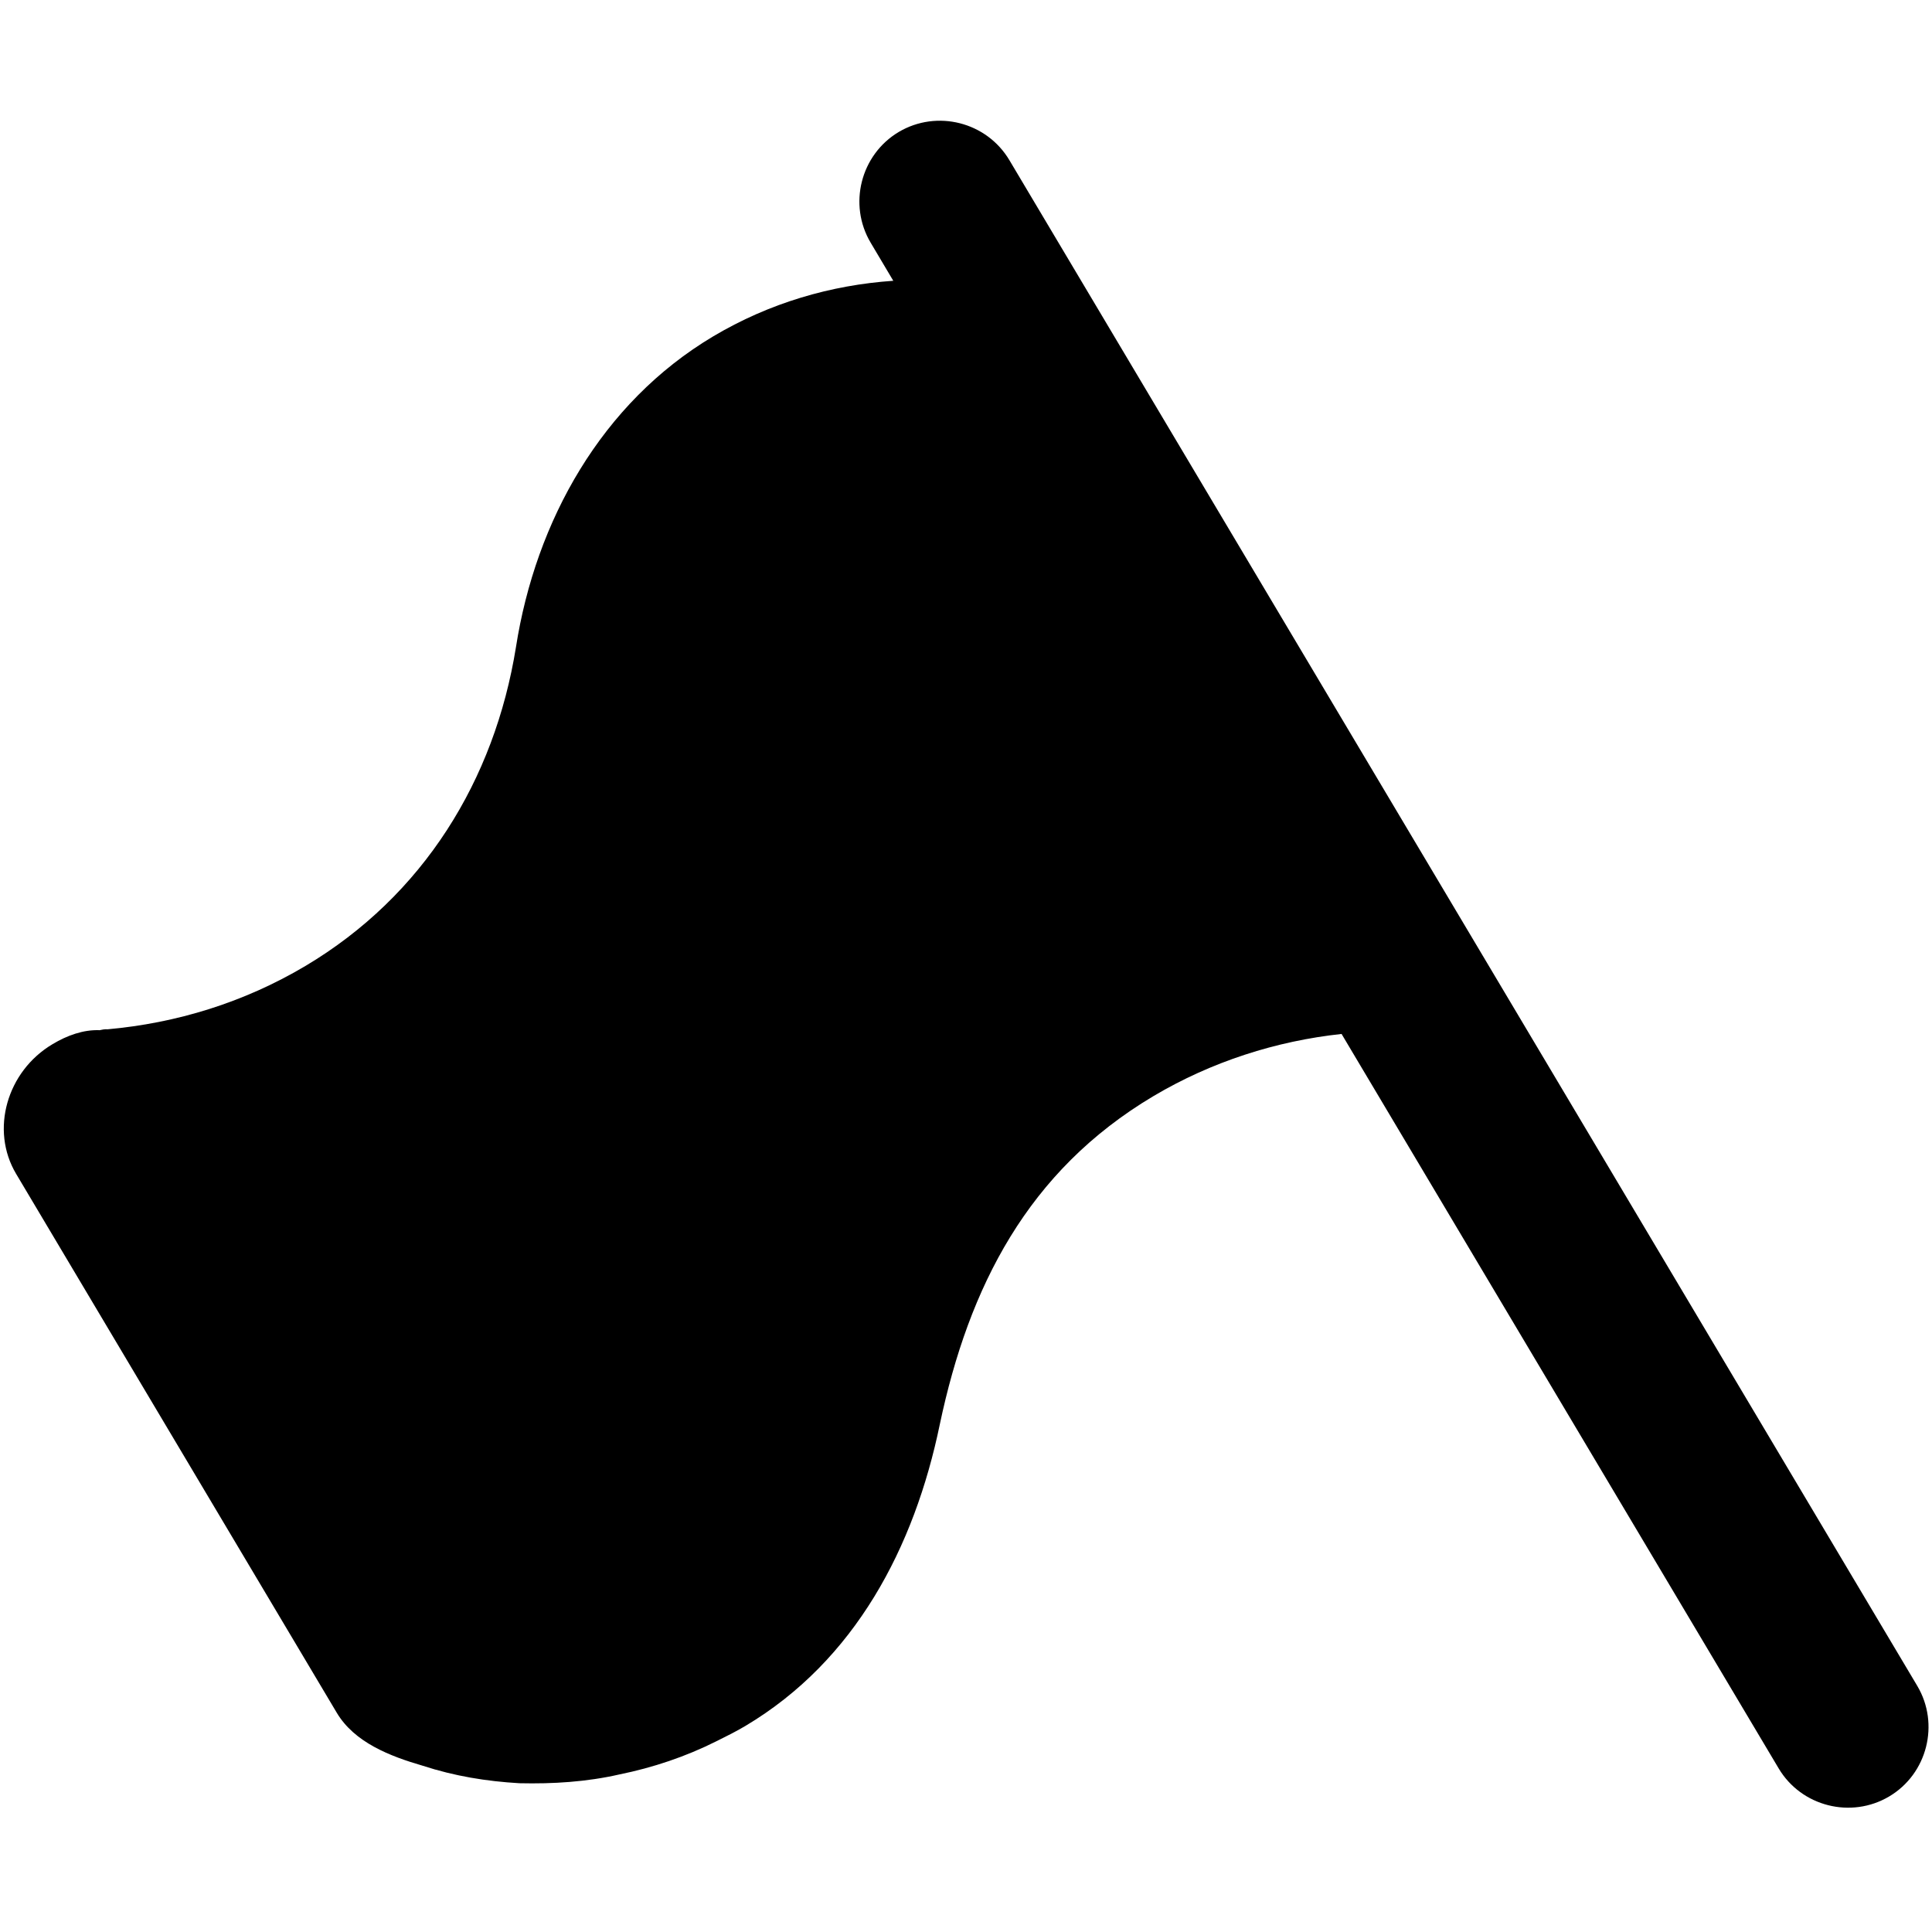 <?xml version="1.0" encoding="UTF-8" standalone="no"?>
<svg
   width="512"
   height="512"
   version="1"
   id="svg1"
   xmlns="http://www.w3.org/2000/svg"
   xmlns:svg="http://www.w3.org/2000/svg">
  <defs
     id="defs1" />
  <g
     id="g2"
     transform="matrix(33.333,0,0,33.333,1,-0.455)">
    <path
       fill="#494c4e"
       d="M 0.388,8.315 C 0.503,8.246 0.632,8.199 0.762,8.204 c 0.02,-0.004 0.04,-0.009 0.063,-0.007 C 1.371,8.148 1.908,7.985 2.399,7.693 3.336,7.135 3.902,6.216 4.072,5.159 4.229,4.155 4.753,3.216 5.64,2.688 6.087,2.422 6.577,2.28 7.072,2.246 L 6.892,1.943 C 6.712,1.64 6.812,1.244 7.115,1.063 7.419,0.883 7.814,0.983 7.995,1.287 L 15.213,13.417 c 0.18,0.303 0.08,0.699 -0.223,0.879 -0.303,0.18 -0.699,0.08 -0.879,-0.223 L 10.636,8.234 C 10.116,8.29 9.602,8.454 9.139,8.729 8.141,9.323 7.673,10.244 7.442,11.337 c -0.202,0.979 -0.674,1.879 -1.545,2.398 -0.072,0.043 -0.152,0.083 -0.233,0.123 -0.241,0.121 -0.503,0.209 -0.769,0.263 -0.263,0.06 -0.53,0.076 -0.795,0.07 C 3.838,14.176 3.582,14.134 3.331,14.052 3.07,13.976 2.788,13.867 2.647,13.63 L 0.098,9.346 C -0.109,8.998 0.024,8.531 0.388,8.315 Z"
       id="path1"
       style="fill:#000000;stroke-width:0.642" />
  </g>
</svg>
